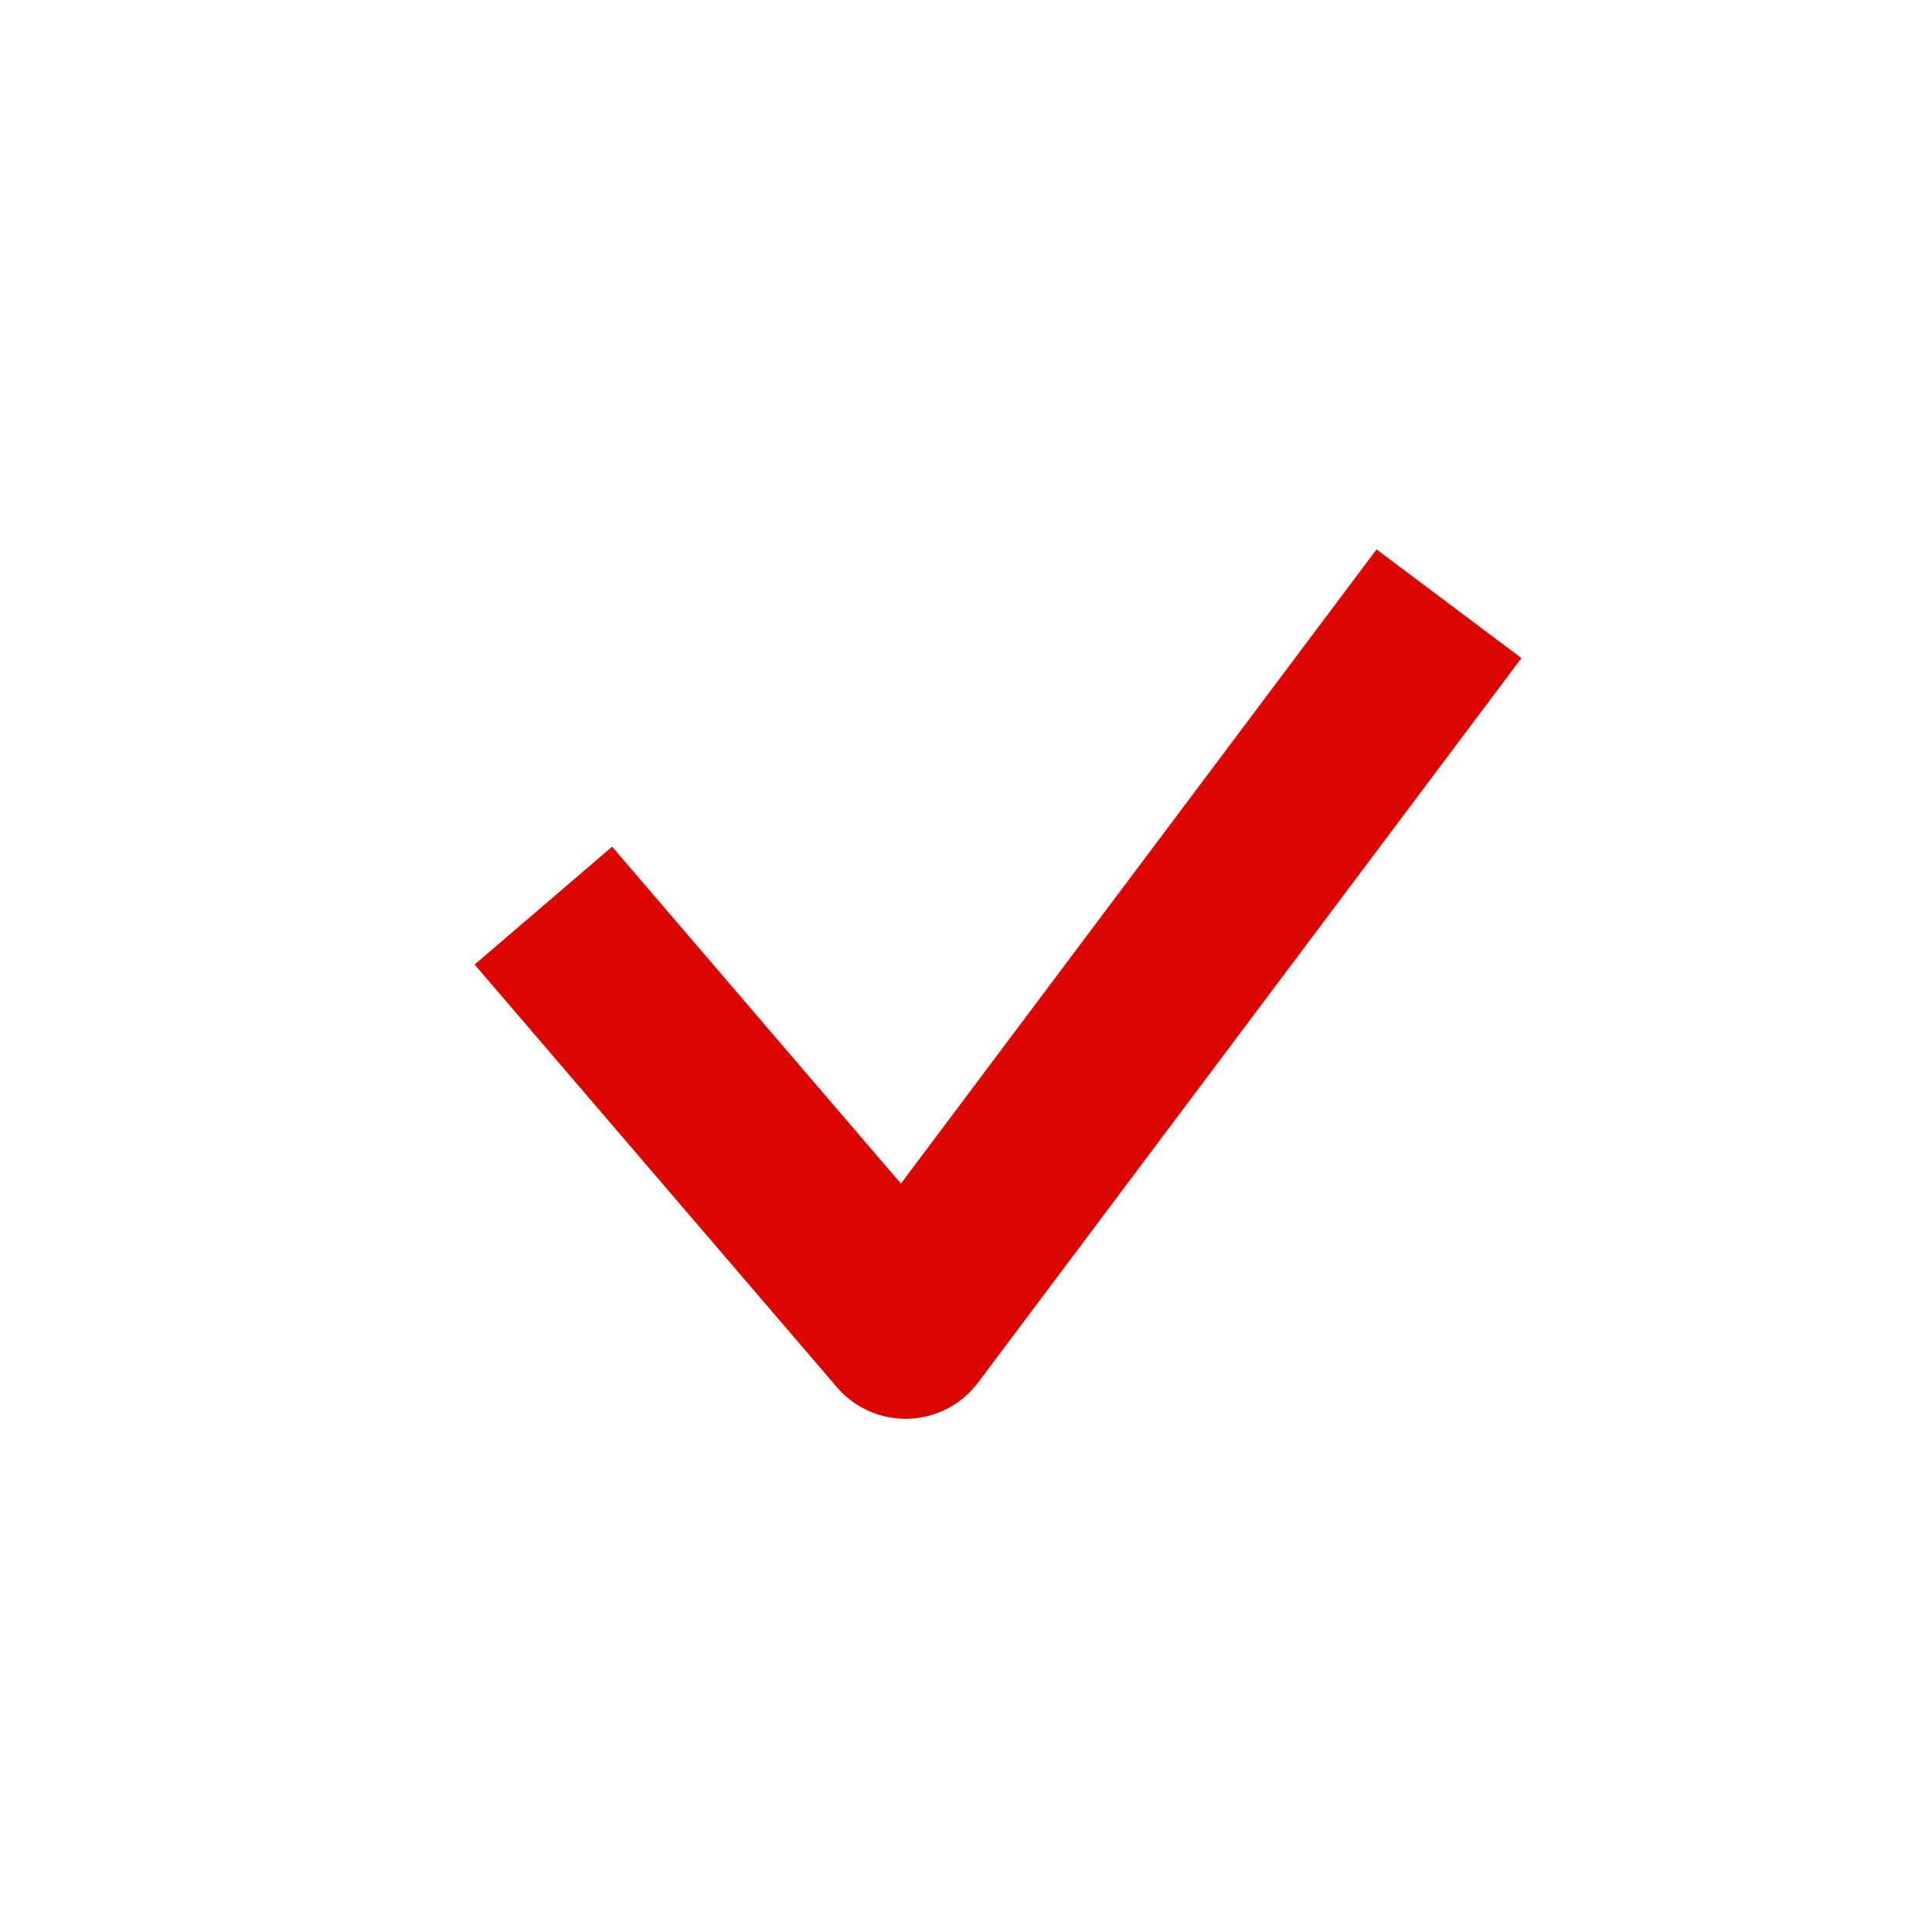 <svg width="32" height="32" viewBox="0 0 32 32" version="1.1" xmlns="http://www.w3.org/2000/svg" xmlns:xlink="http://www.w3.org/1999/xlink">
<title>Group</title>
<desc>Created using Figma</desc>
<g id="Canvas" transform="translate(56056 51853)">
<g id="Group">
<g id="Ellipse">
<mask id="mask0_outline_ins">
<use xlink:href="#path0_fill" fill="white" transform="translate(-56056 -51853)"/>
</mask>
<g mask="url(#mask0_outline_ins)">
<use xlink:href="#path1_stroke_2x" transform="translate(-56056 -51853)" fill="#DD0500"/>
</g>
</g>
<g id="Vector">
<use xlink:href="#path2_stroke" transform="translate(-56047 -51843)" fill="#DD0500"/>
</g>
</g>
</g>
<defs>
<path id="path0_fill" d="M 32 16C 32 24.837 24.837 32 16 32C 7.163 32 0 24.837 0 16C 0 7.163 7.163 0 16 0C 24.837 0 32 7.163 32 16Z"/>
<path id="path1_stroke_2x" d="M 30 16C 30 23.732 23.732 30 16 30L 16 34C 25.941 34 34 25.941 34 16L 30 16ZM 16 30C 8.268 30 2 23.732 2 16L -2 16C -2 25.941 6.059 34 16 34L 16 30ZM 2 16C 2 8.268 8.268 2 16 2L 16 -2C 6.059 -2 -2 6.059 -2 16L 2 16ZM 16 2C 23.732 2 30 8.268 30 16L 34 16C 34 6.059 25.941 -2 16 -2L 16 2Z"/>
<path id="path2_stroke" d="M 6 12L 4.861 12.976C 5.157 13.322 5.594 13.514 6.049 13.499C 6.504 13.484 6.927 13.264 7.2 12.9L 6 12ZM -1.139 5.976L 4.861 12.976L 7.139 11.024L 1.139 4.024L -1.139 5.976ZM 7.2 12.9L 16.2 0.9L 13.8 -0.9L 4.8 11.1L 7.2 12.9Z"/>
</defs>
</svg>

